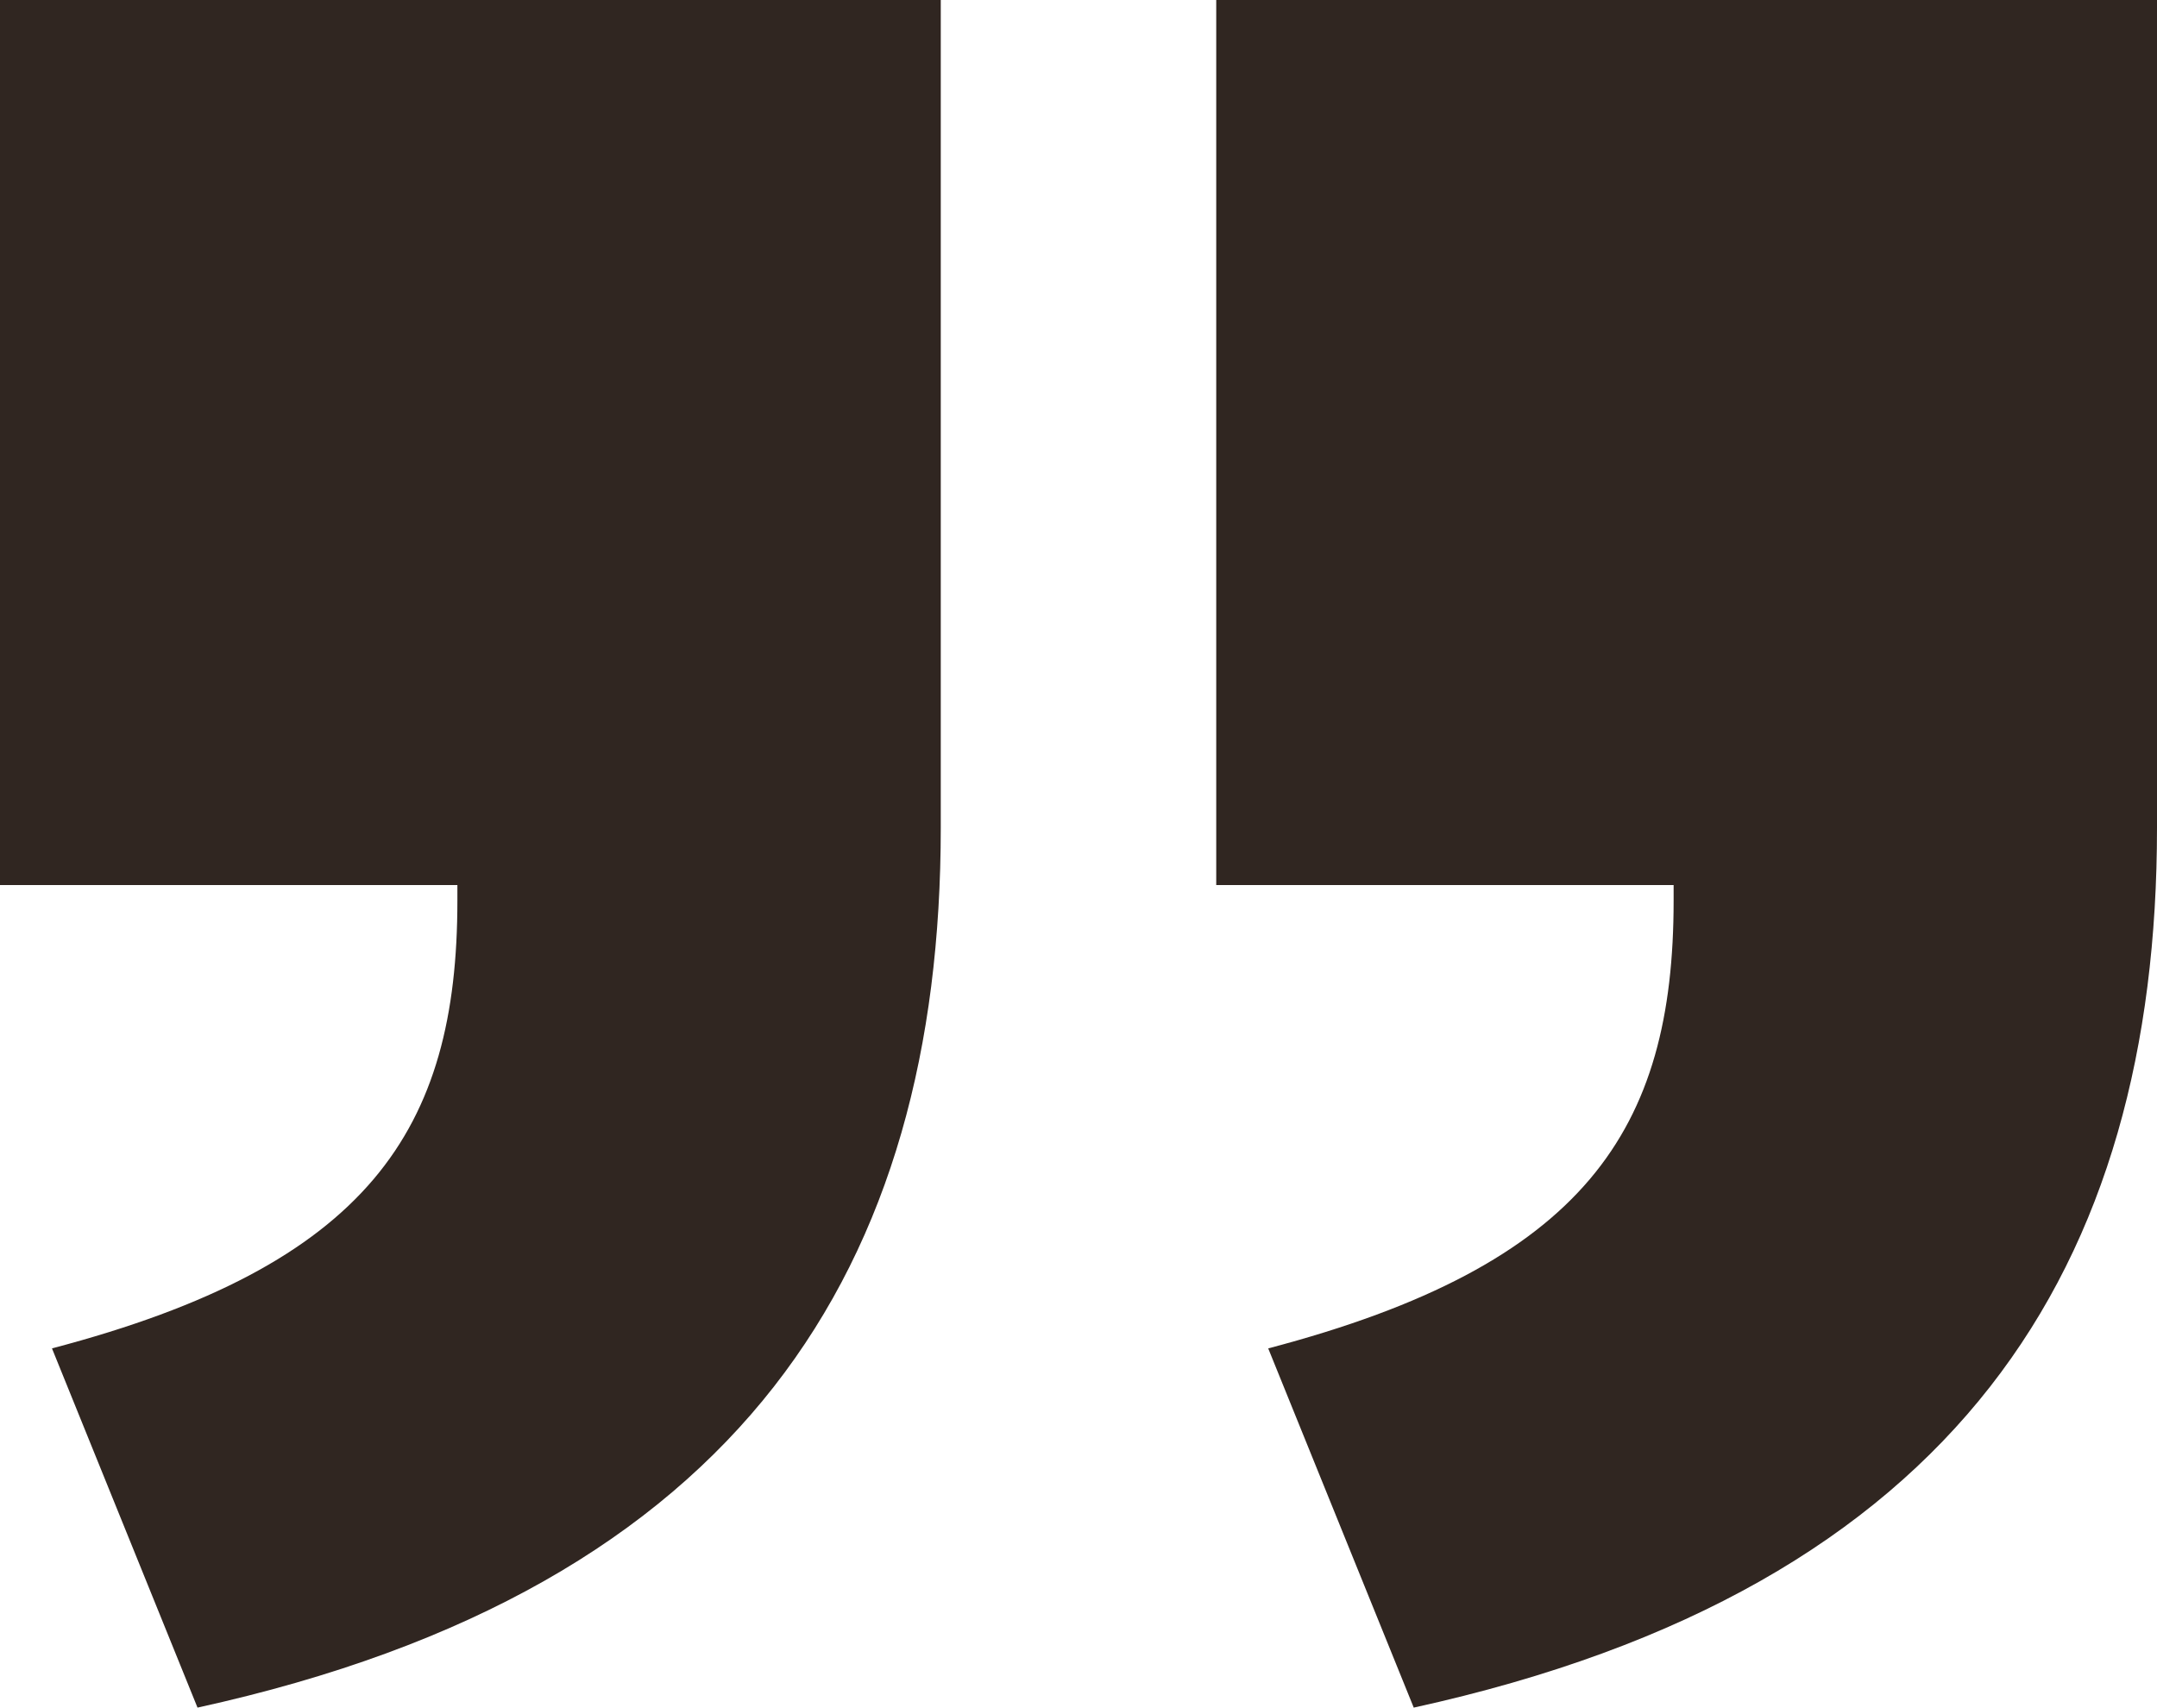 <svg width="538" height="426" viewBox="0 0 538 426" fill="none" xmlns="http://www.w3.org/2000/svg">
<g style="mix-blend-mode:multiply">
<path d="M352.617 426C488.737 396.128 538 315.604 538 206.506L538 6.10352e-05L303.354 4.05218e-05L303.354 220.793L417.436 220.793L417.436 224.689C417.436 281.835 395.398 315.604 316.318 336.384L352.617 426ZM49.263 426C185.383 396.128 234.646 315.604 234.646 206.506L234.646 3.45151e-05L-2.37931e-05 1.40017e-05L-4.30954e-05 220.793L114.082 220.793L114.082 224.689C114.082 281.835 92.043 315.604 12.964 336.384L49.263 426Z" fill="#302621"/>
</g>
</svg>
